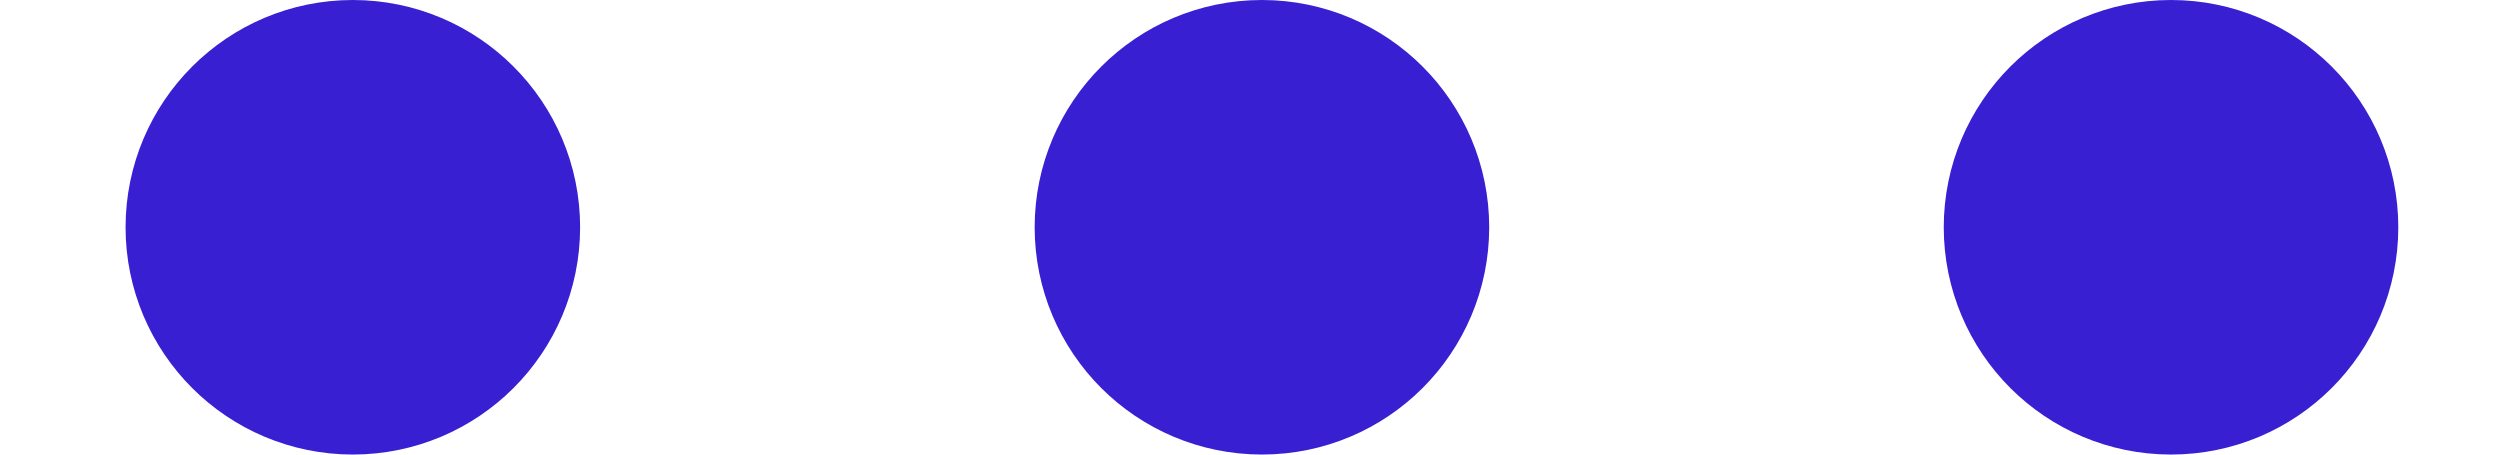 <svg width="22" height="4" viewBox="0 0 22 4" fill="none" xmlns="http://www.w3.org/2000/svg">
<path d="M3.105 3C3.657 3 4.105 2.553 4.105 2C4.105 1.448 3.657 1 3.105 1C2.553 1 2.105 1.448 2.105 2C2.105 2.553 2.553 3 3.105 3Z" stroke="#381FD2" stroke-width="2"/>
<path d="M11.105 3C11.657 3 12.105 2.553 12.105 2C12.105 1.448 11.657 1 11.105 1C10.553 1 10.105 1.448 10.105 2C10.105 2.553 10.553 3 11.105 3Z" stroke="#381FD2" stroke-width="2"/>
<path d="M19.105 3C19.657 3 20.105 2.553 20.105 2C20.105 1.448 19.657 1 19.105 1C18.553 1 18.105 1.448 18.105 2C18.105 2.553 18.553 3 19.105 3Z" stroke="#381FD2" stroke-width="2"/>
</svg>
